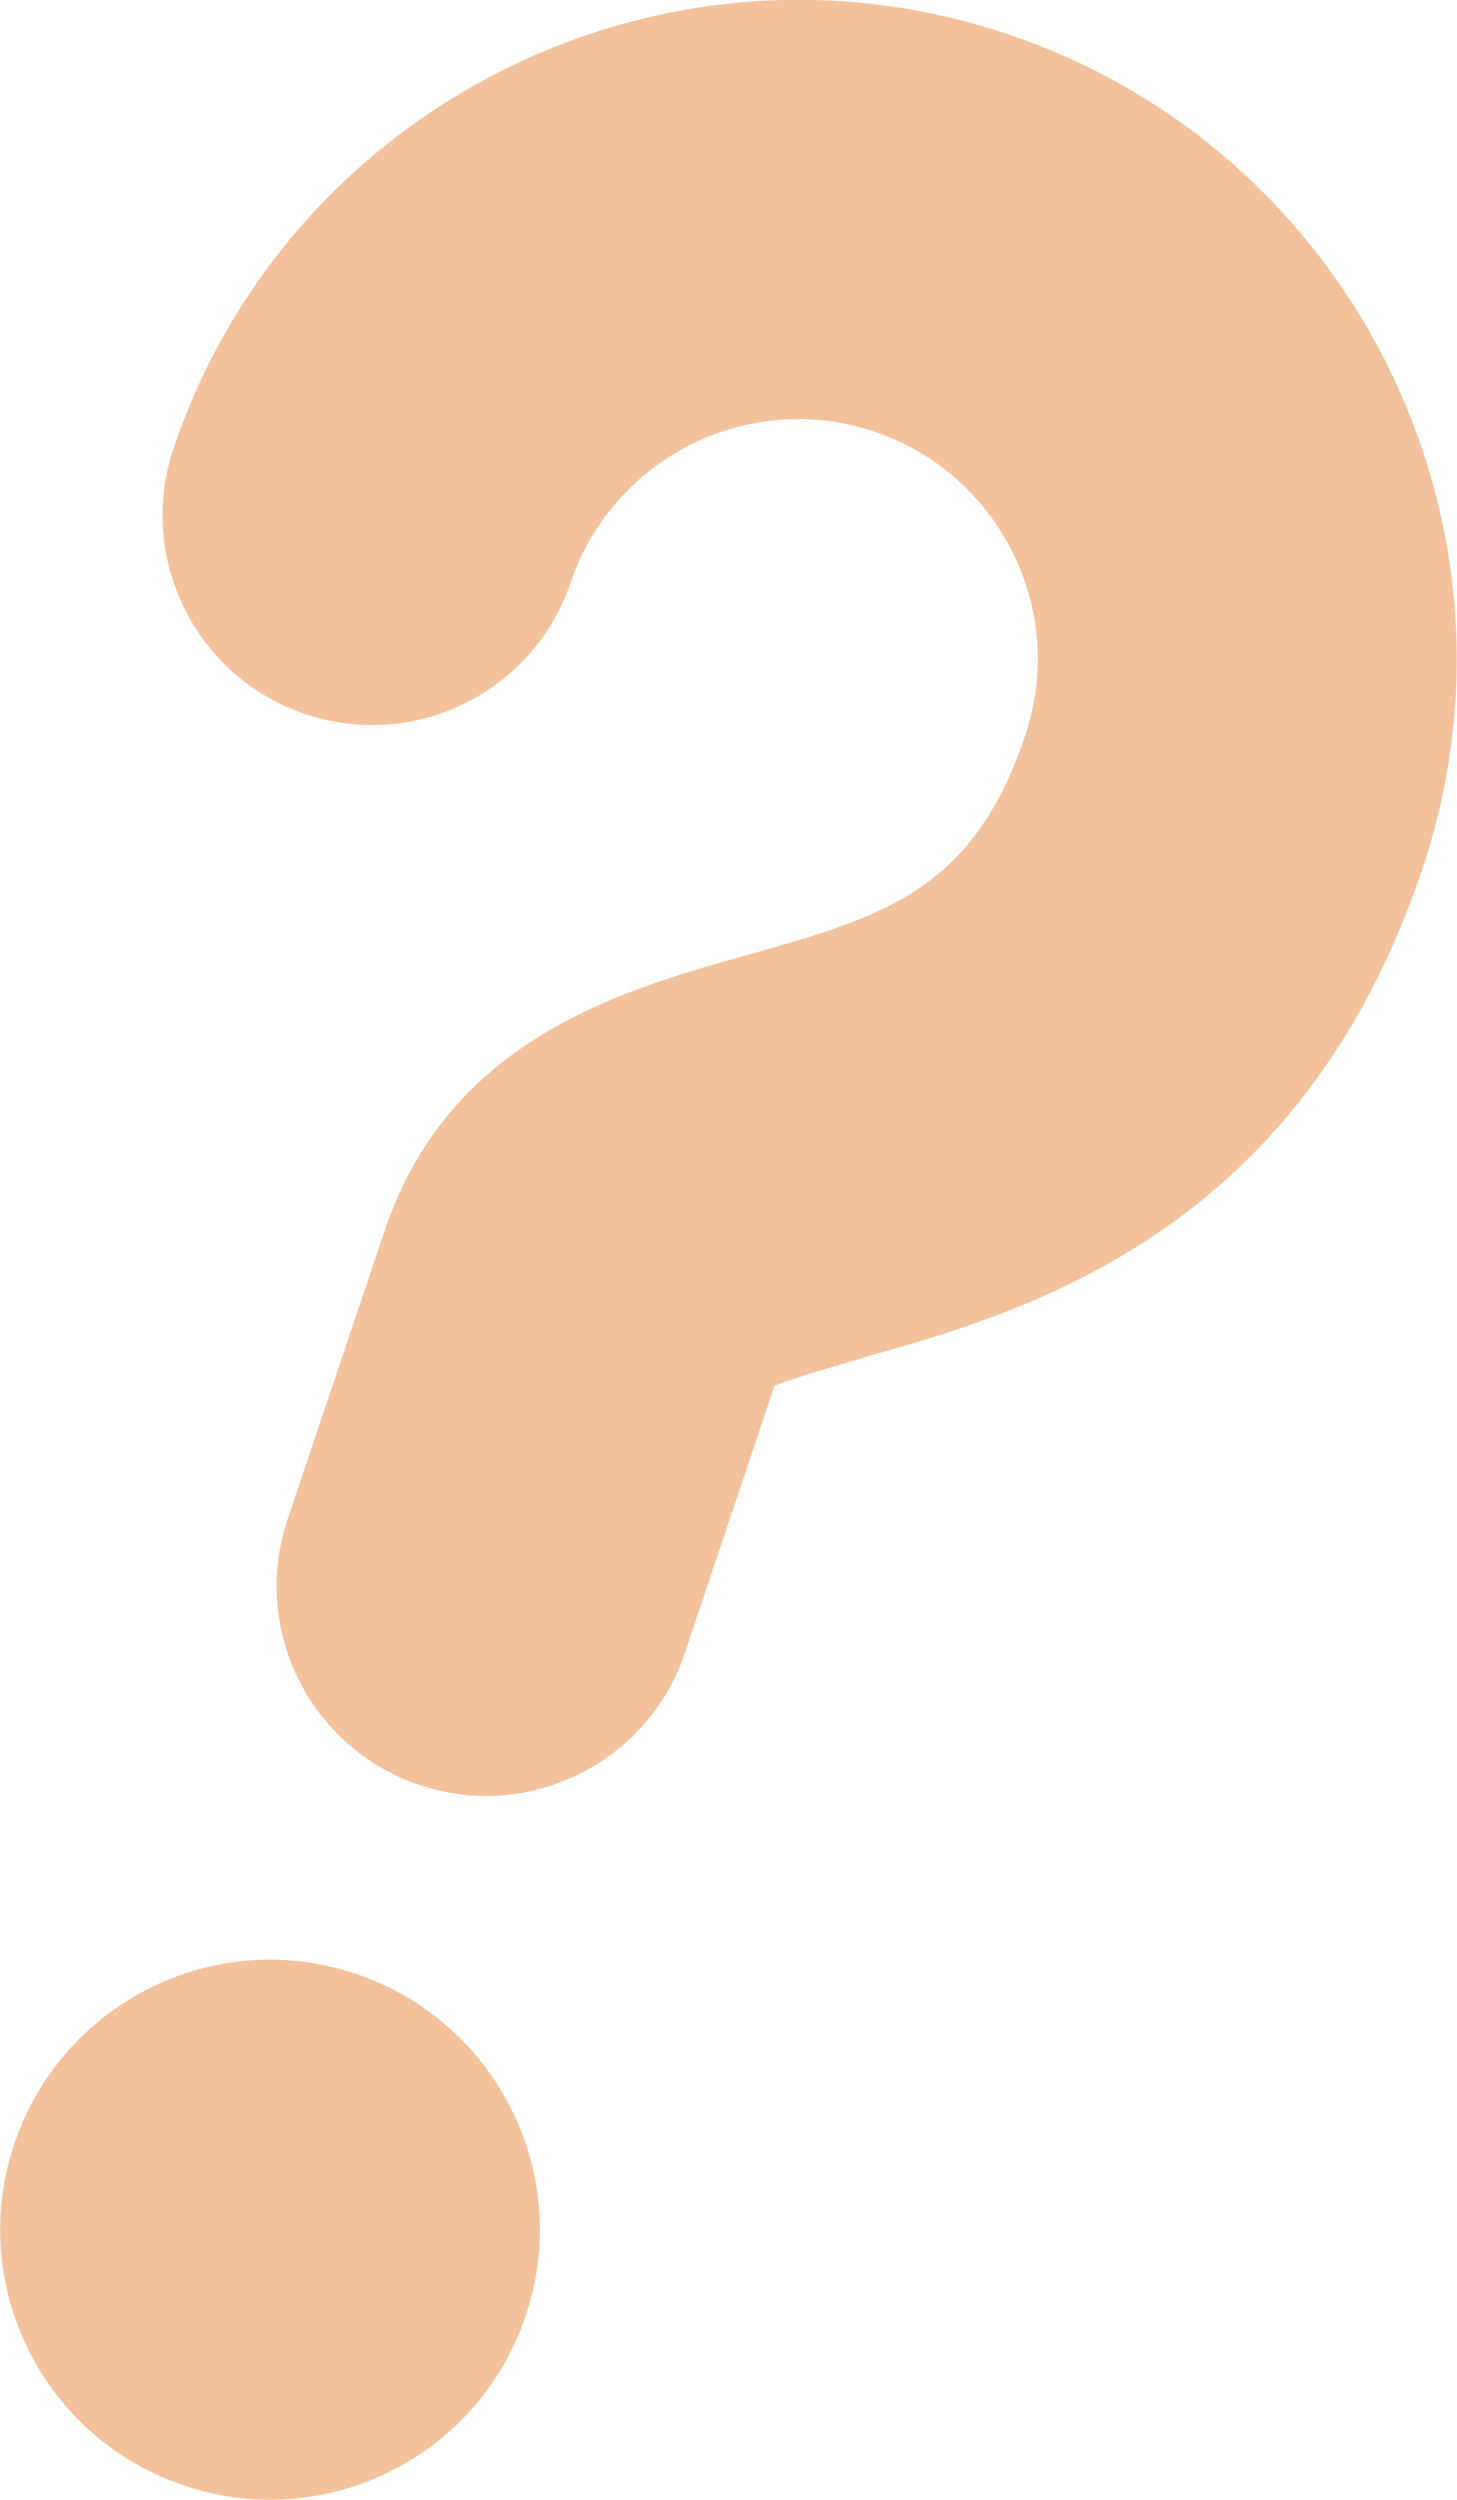 <?xml version="1.0" encoding="UTF-8"?>
<svg id="Layer_2" data-name="Layer 2" xmlns="http://www.w3.org/2000/svg" viewBox="0 0 32.32 55.42">
  <defs>
    <style>
      .cls-1 {
        fill: #f3c29c;
      }
    </style>
  </defs>
  <g id="Layer_1-2" data-name="Layer 1">
    <path class="cls-1" d="M4.08,55.1c-3.13-1.05-4.82-4.45-3.76-7.58s4.45-4.82,7.58-3.76,4.82,4.45,3.76,7.58c-1.05,3.13-4.45,4.82-7.58,3.76ZM19.1,30.12c-.92.26-1.56.46-1.92.6l-1.99,5.93c-.82,2.43-3.46,3.74-5.89,2.92s-3.74-3.46-2.92-5.89l2.15-6.39c1.43-4.26,5.26-5.34,8.05-6.12,3.01-.85,5-1.41,6.16-4.86.94-2.78-.56-5.8-3.34-6.74s-5.8.57-6.74,3.34c-.82,2.43-3.46,3.74-5.89,2.92s-3.74-3.46-2.92-5.89C6.42,2.32,14.73-1.81,22.36.76c7.64,2.57,11.76,10.87,9.19,18.51-2.73,8.1-8.81,9.82-12.45,10.84Z"/>
  </g>
</svg>